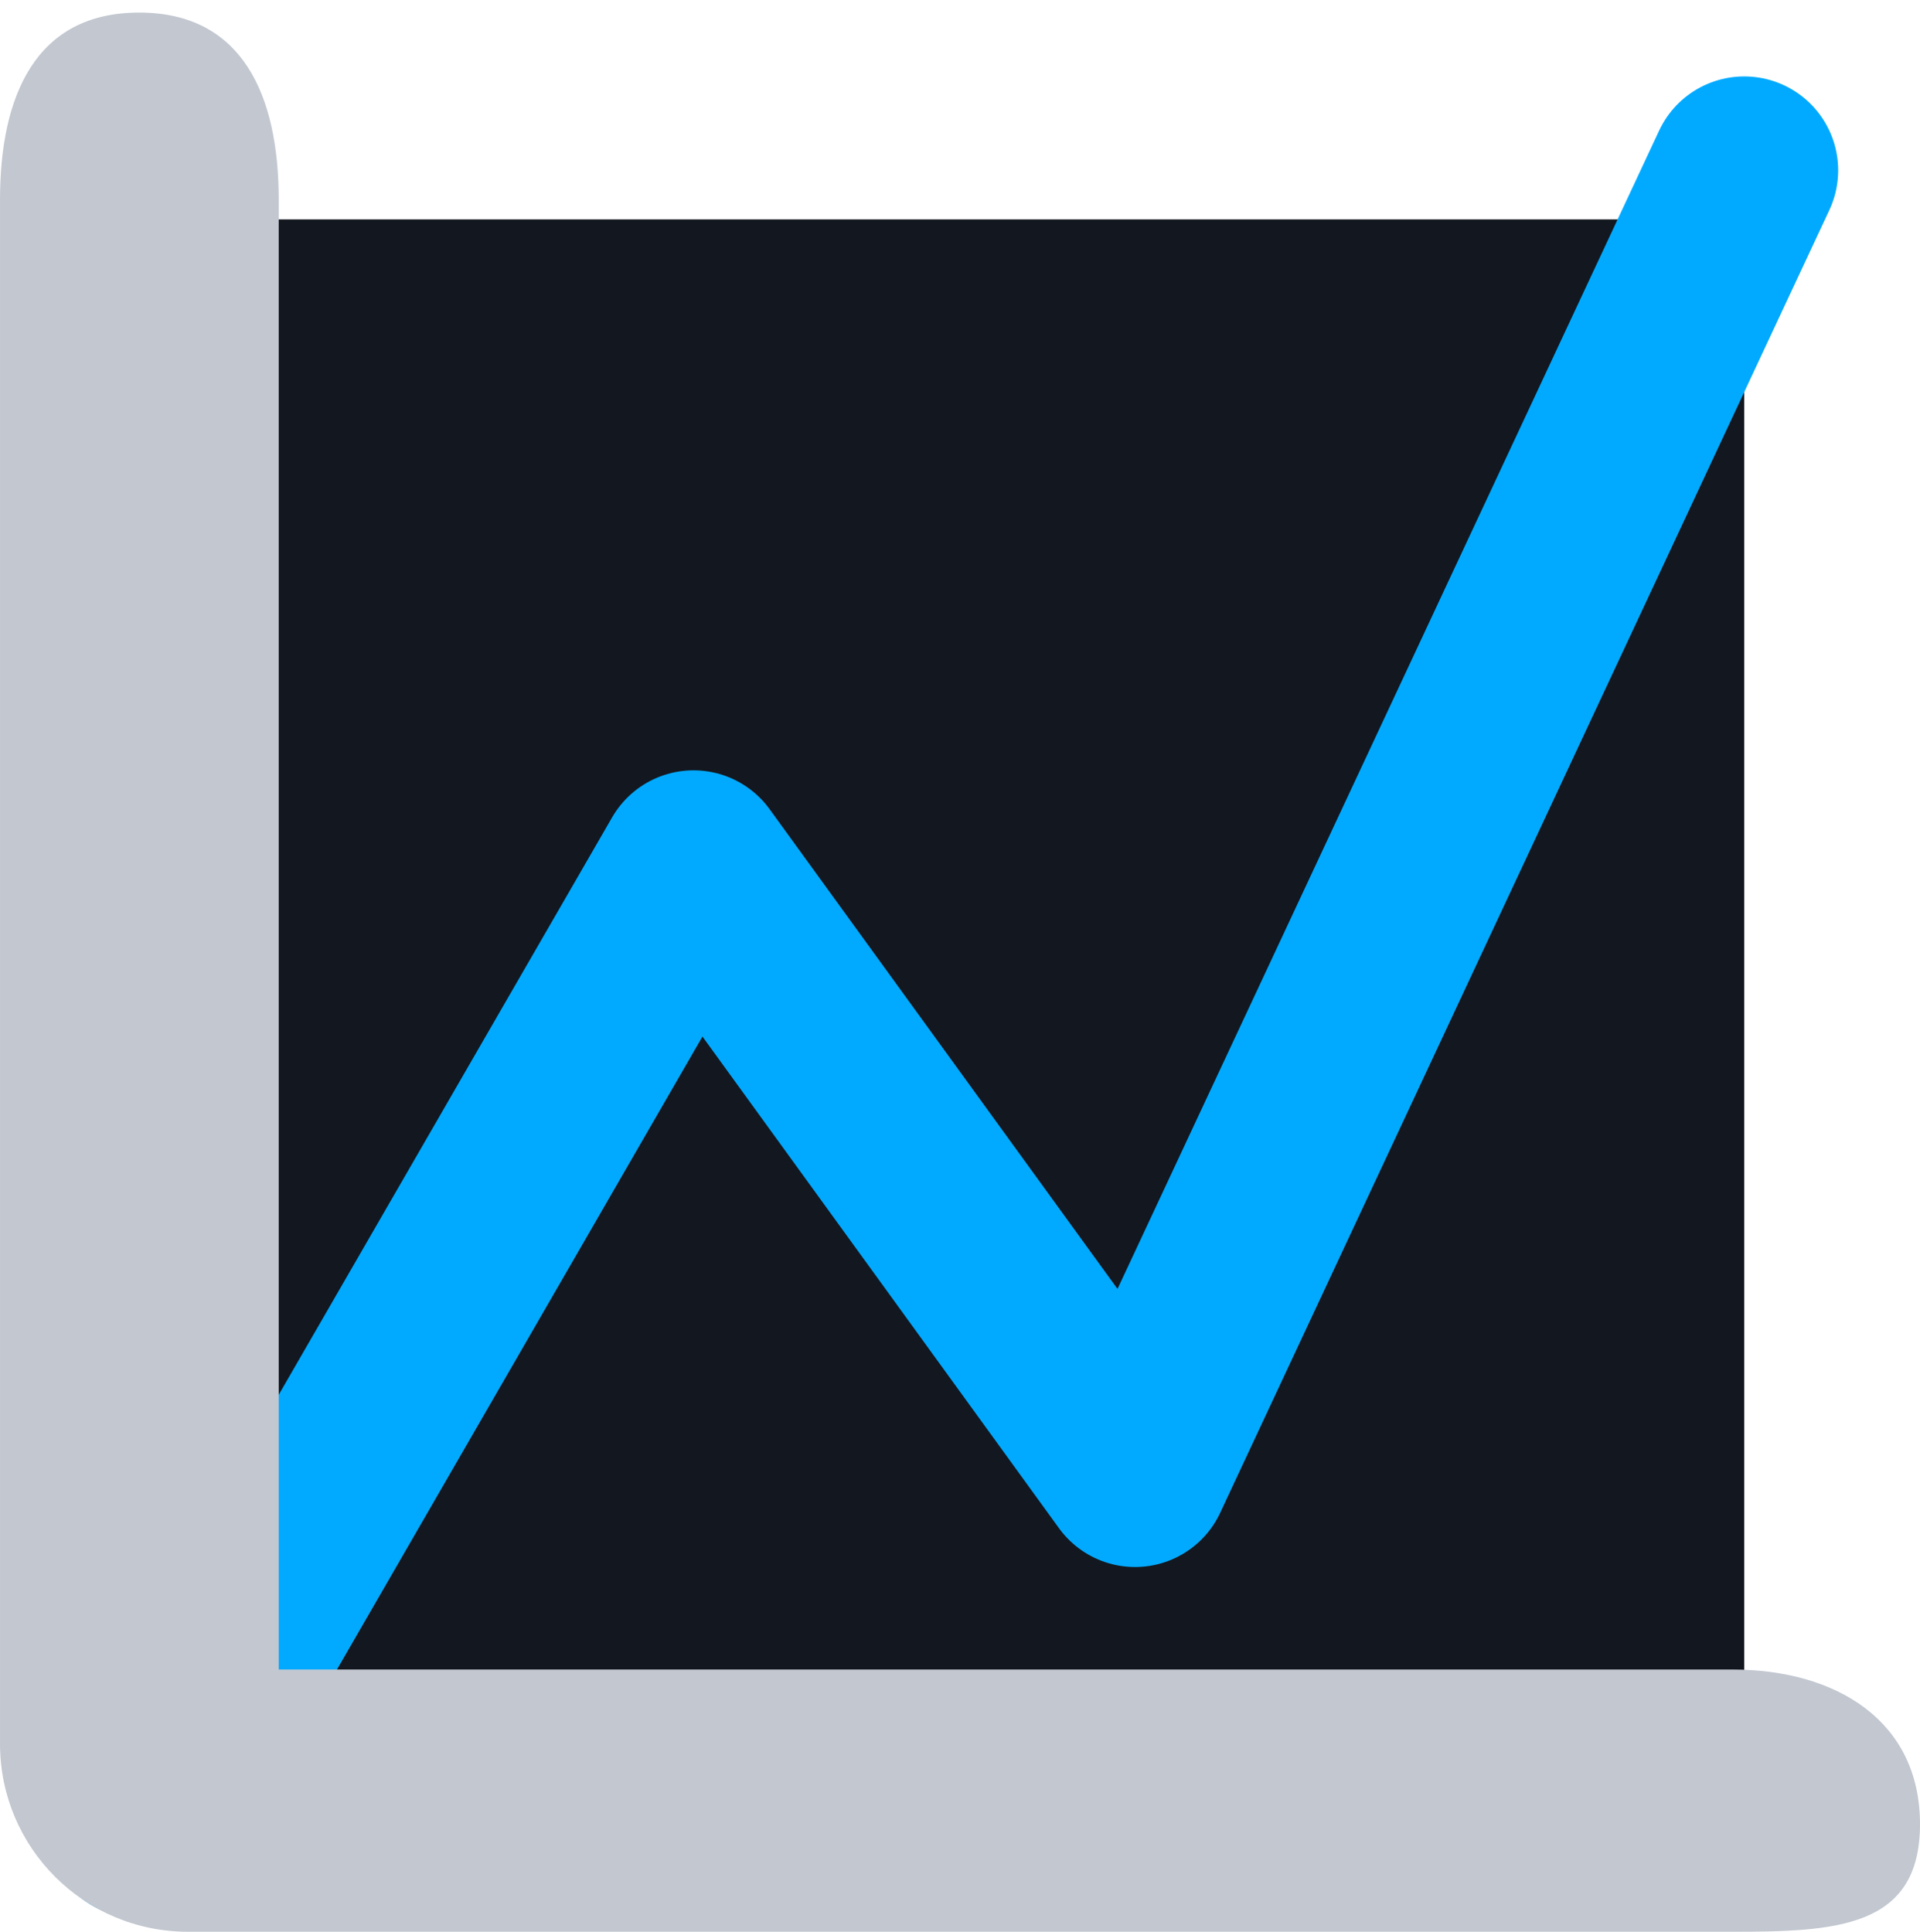 <?xml version="1.0" encoding="UTF-8" standalone="no"?>
<!-- Created with Inkscape (http://www.inkscape.org/) -->

<svg
   width="102.205mm"
   height="102.845mm"
   viewBox="0 0 102.205 102.845"
   version="1.1"
   id="svg1"
   inkscape:export-filename="bitmap.png"
   inkscape:export-xdpi="96"
   inkscape:export-ydpi="96"
   sodipodi:docname="Icon.svg"
   inkscape:version="1.3.2 (091e20ef0f, 2023-11-25, custom)"
   xmlns:inkscape="http://www.inkscape.org/namespaces/inkscape"
   xmlns:sodipodi="http://sodipodi.sourceforge.net/DTD/sodipodi-0.dtd"
   xmlns="http://www.w3.org/2000/svg"
   xmlns:svg="http://www.w3.org/2000/svg">
  <sodipodi:namedview
     id="namedview1"
     pagecolor="#ffffff"
     bordercolor="#000000"
     borderopacity="0.25"
     inkscape:showpageshadow="2"
     inkscape:pageopacity="0.0"
     inkscape:pagecheckerboard="true"
     inkscape:deskcolor="#d1d1d1"
     inkscape:document-units="mm"
     showborder="true"
     inkscape:zoom="1.1168271"
     inkscape:cx="93.120953"
     inkscape:cy="239.07014"
     inkscape:window-width="1920"
     inkscape:window-height="1018"
     inkscape:window-x="0"
     inkscape:window-y="0"
     inkscape:window-maximized="1"
     inkscape:current-layer="layer1" />
  <defs
     id="defs1" />
  <g
     inkscape:label="Layer 1"
     inkscape:groupmode="layer"
     id="layer1"
     transform="translate(-39.033,-34.072)">
    <rect
       style="fill:#13171f;fill-opacity:1;stroke:none;stroke-width:10;stroke-linecap:round;stroke-linejoin:round;stroke-dasharray:none;stroke-opacity:1"
       id="rect15"
       width="85.441"
       height="85.441"
       x="46.442"
       y="45.753" />
    <path
       style="fill:none;fill-opacity:1;stroke:#01aaff;stroke-width:10;stroke-linecap:round;stroke-linejoin:round;stroke-dasharray:none;stroke-opacity:1"
       d="M 46.442,131.194 75.95,80.084 99.454,112.5 131.882,43.141"
       id="path15"
       sodipodi:nodetypes="cccc" />
    <path
       id="path8"
       style="color:#000000;display:inline;fill:#c2c7d0;fill-opacity:1;fill-rule:evenodd;stroke-linecap:round;stroke-linejoin:round;-inkscape-stroke:none"
       d="m 46.442,34.741 c -5.523,5.1e-5 -7.408,4.447 -7.408,9.97 v 82.207 c 5e-5,5.523 4.477,10 10,10 H 131.238 c 5.523,-5e-5 10,-0.201 10,-5.724 -6e-5,-5.523 -4.477,-8.237 -10,-8.237 H 53.87 V 44.711 c -5.2e-5,-5.523 -1.905,-9.97 -7.428,-9.97 z"
       sodipodi:nodetypes="cccccccccc" />
  </g>
</svg>
